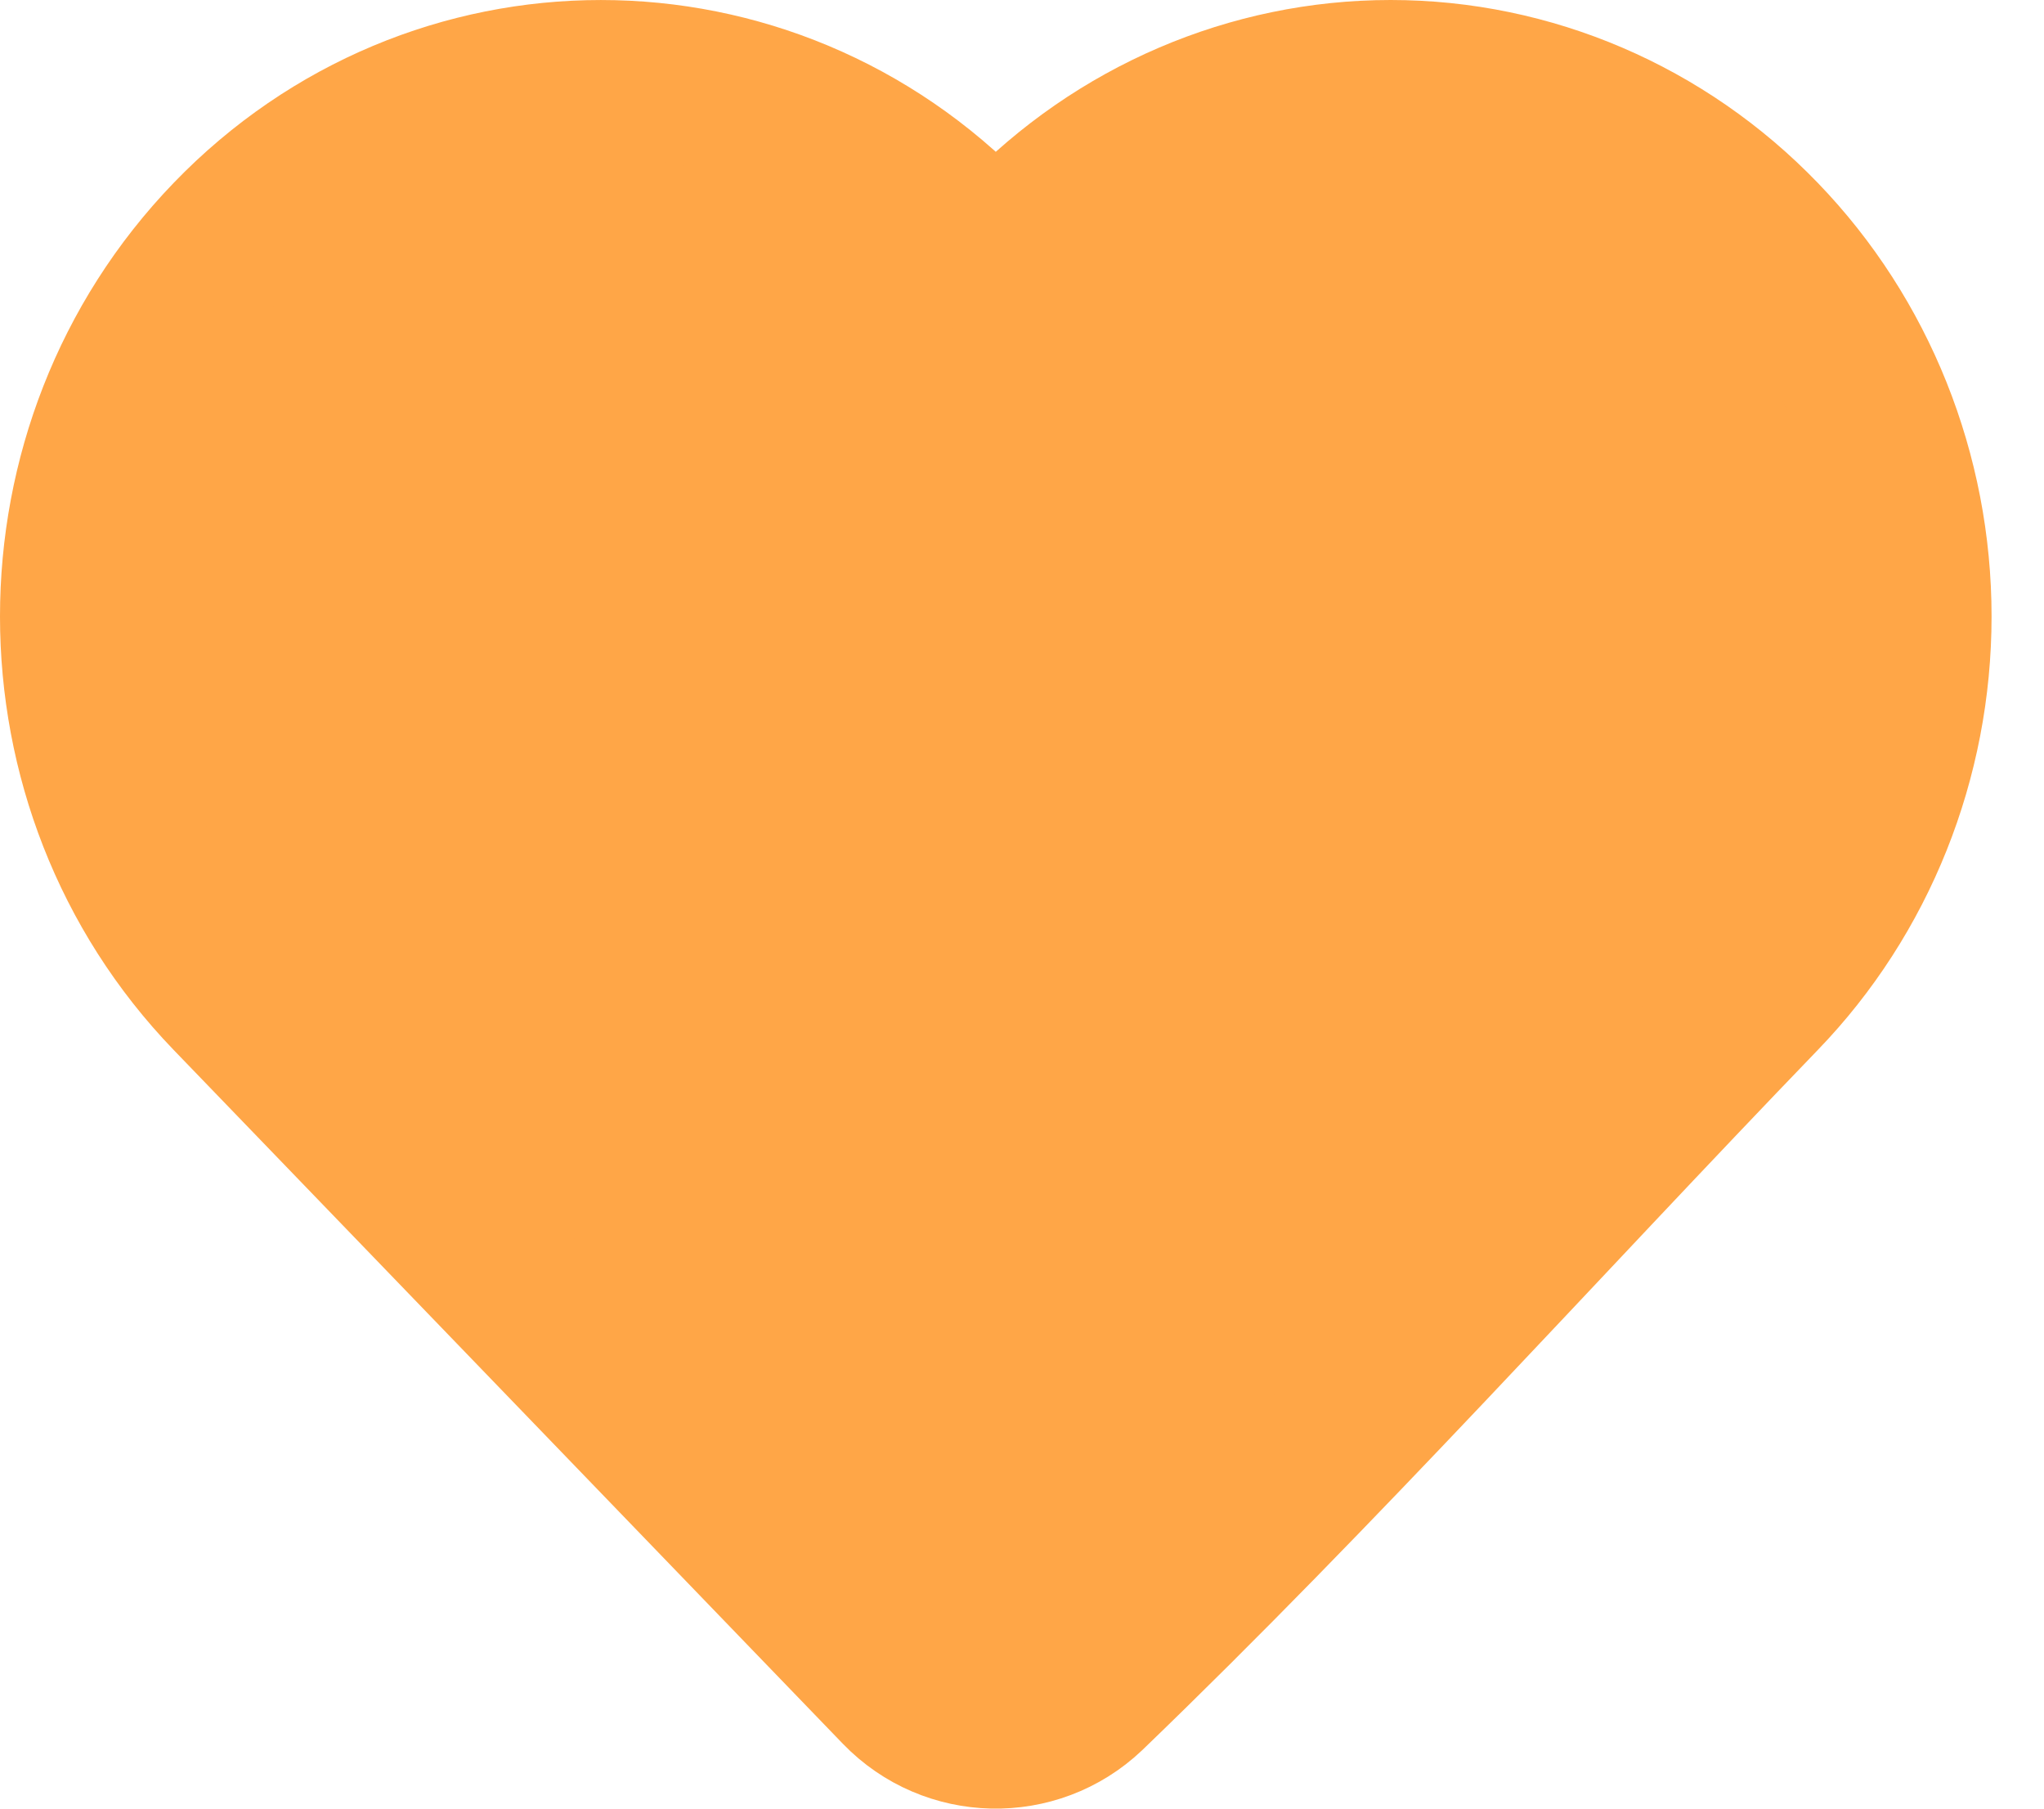 <svg width="26" height="23" viewBox="0 0 26 23" fill="none" xmlns="http://www.w3.org/2000/svg">
<path d="M24.333 7.839C24.333 9.643 23.641 11.377 22.403 12.658C19.556 15.61 16.794 18.688 13.839 21.533C13.162 22.176 12.088 22.152 11.44 21.48L2.929 12.658C0.357 9.992 0.357 5.687 2.929 3.02C5.527 0.327 9.759 0.327 12.357 3.02L12.666 3.341L12.976 3.02C14.221 1.729 15.918 1 17.689 1C19.462 1 21.158 1.729 22.403 3.02C23.641 4.302 24.333 6.035 24.333 7.839Z" fill="#FFA647" stroke="#FFA647" stroke-width="2" stroke-linejoin="round"/>
</svg>
